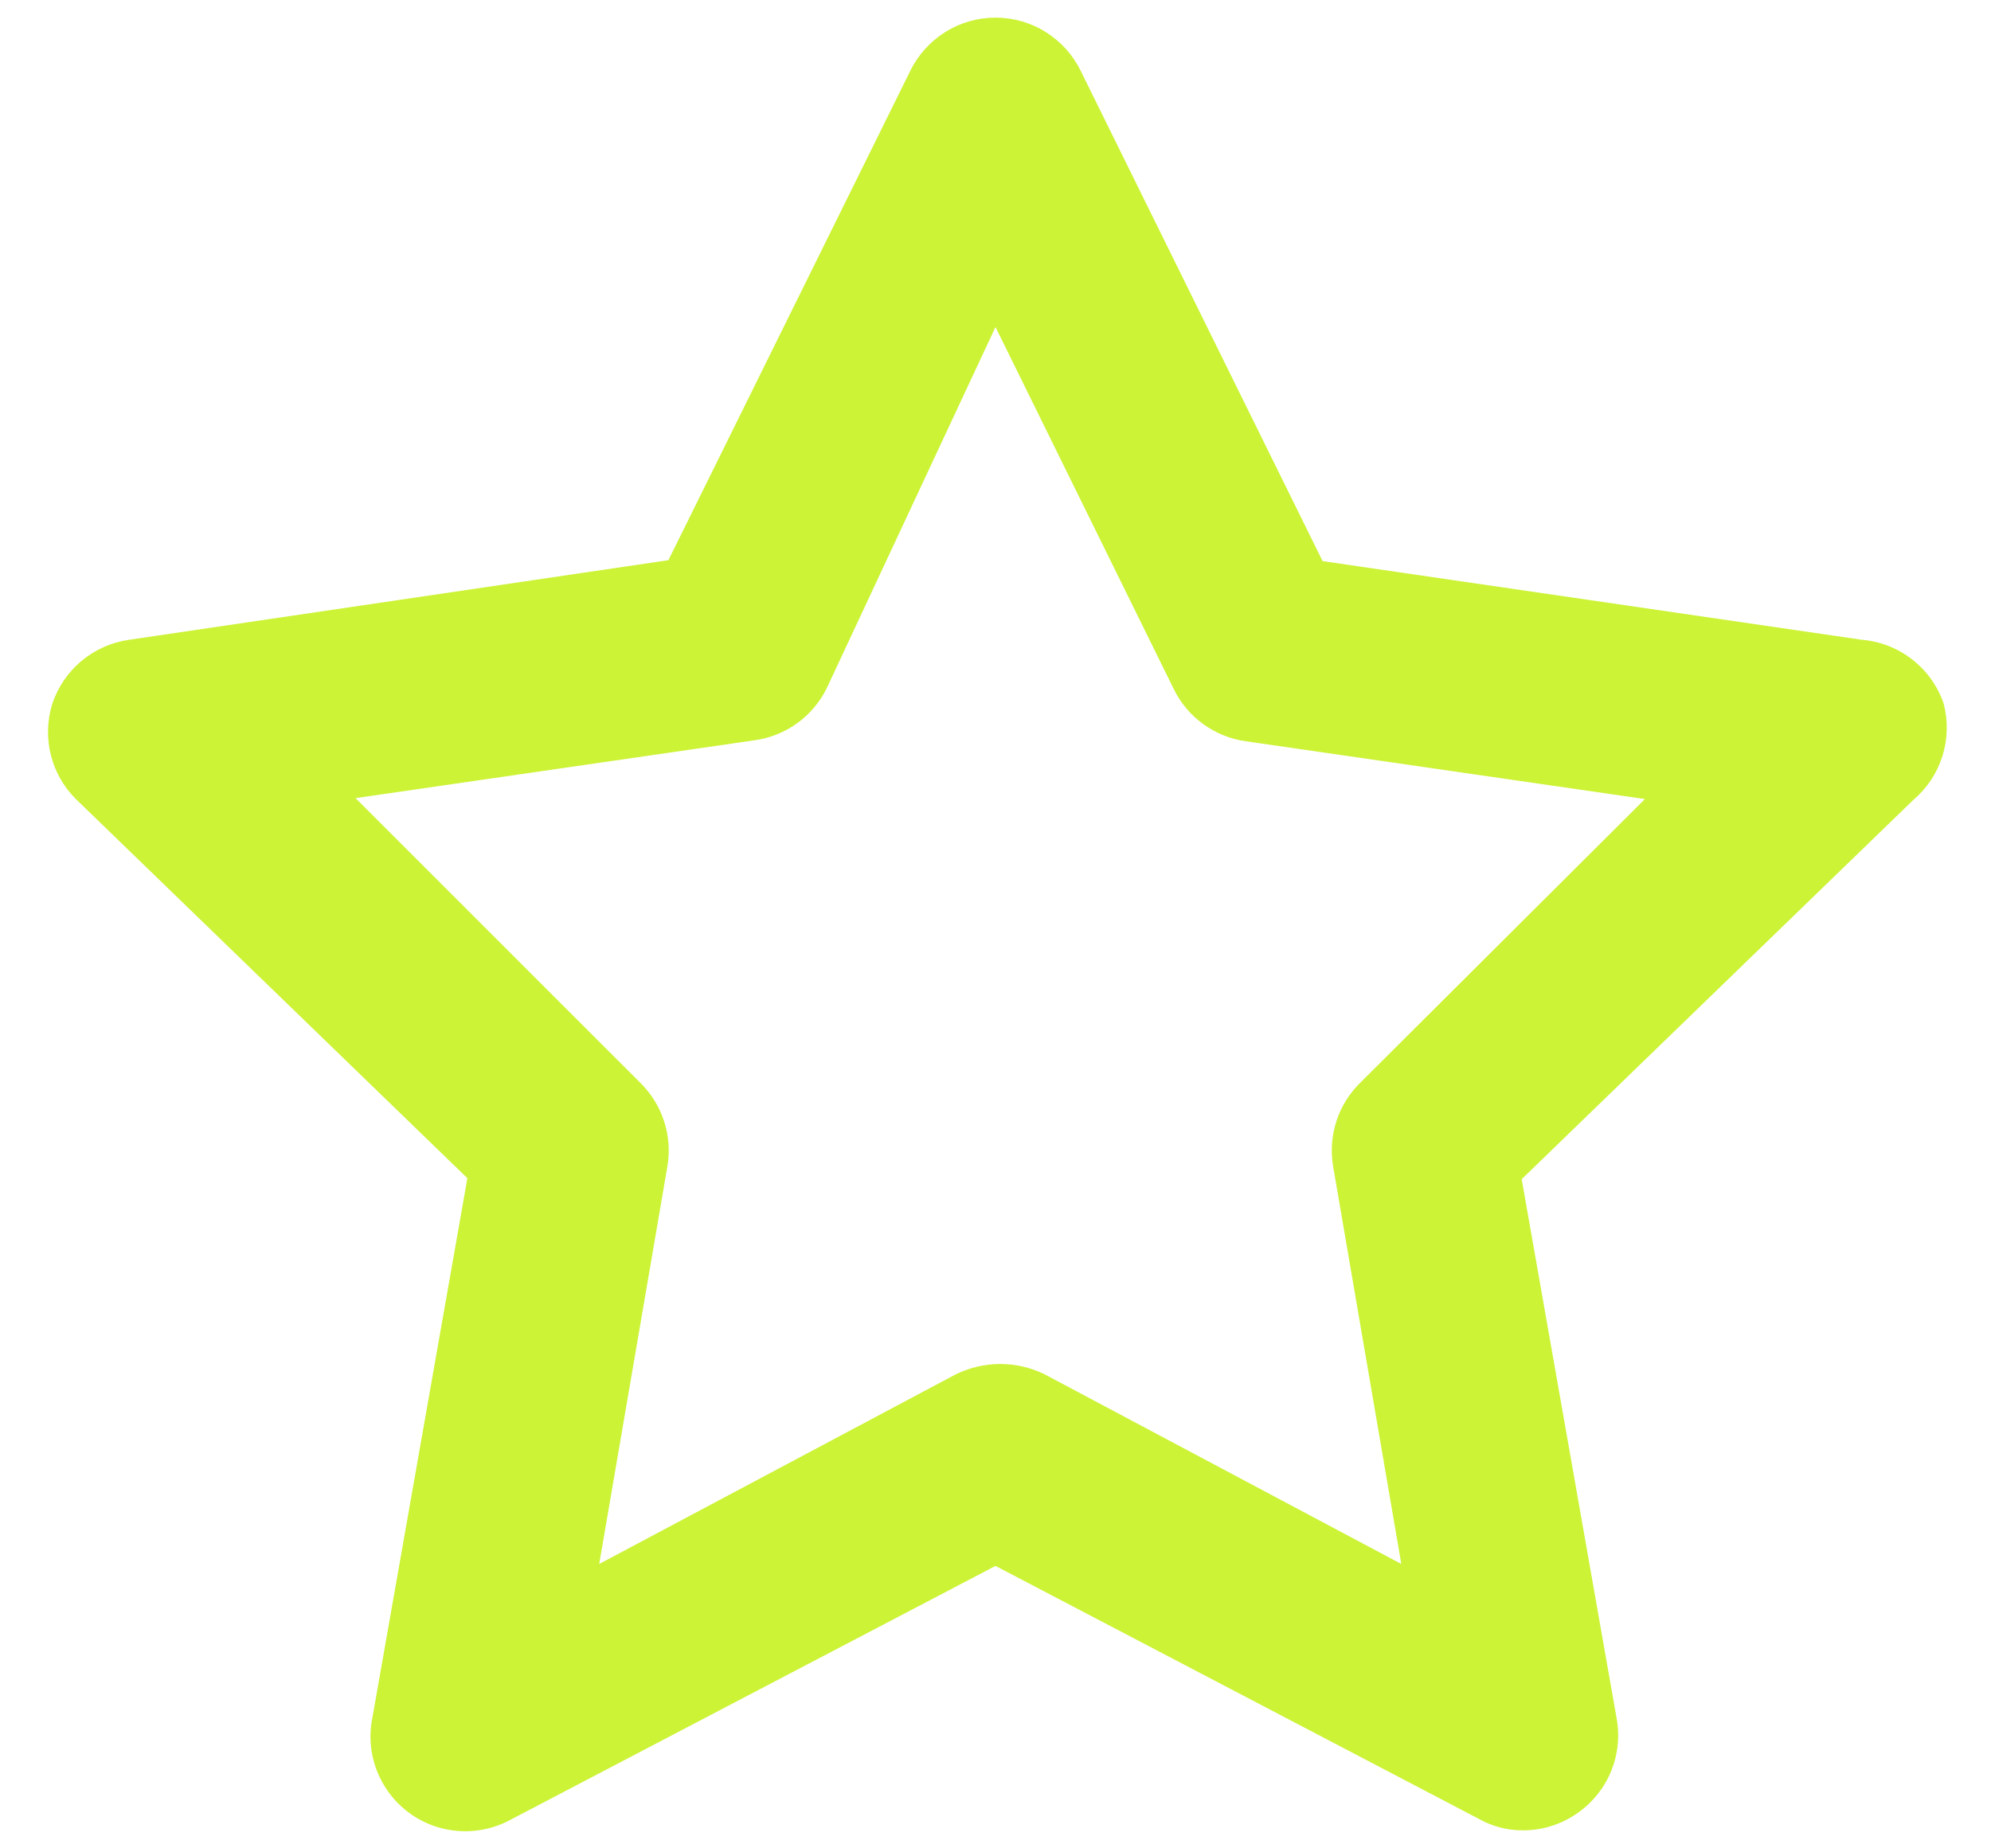 <svg width="28" height="26" viewBox="0 0 28 26" fill="none" xmlns="http://www.w3.org/2000/svg">
<path d="M27.333 9.893C27.249 9.65 27.096 9.435 26.892 9.277C26.689 9.118 26.444 9.022 26.187 9L18.6 7.893L15.2 1C15.091 0.775 14.92 0.585 14.708 0.452C14.496 0.318 14.251 0.248 14 0.248C13.749 0.248 13.504 0.318 13.292 0.452C13.08 0.585 12.909 0.775 12.8 1L9.4 7.88L1.813 9C1.567 9.035 1.335 9.139 1.144 9.299C0.953 9.459 0.811 9.67 0.733 9.907C0.663 10.138 0.656 10.385 0.715 10.62C0.774 10.855 0.895 11.069 1.067 11.24L6.573 16.573L5.24 24.147C5.186 24.398 5.206 24.659 5.297 24.9C5.389 25.14 5.547 25.349 5.754 25.501C5.961 25.653 6.208 25.742 6.464 25.757C6.721 25.772 6.976 25.713 7.2 25.587L14 22.027L20.8 25.587C20.987 25.692 21.198 25.747 21.413 25.747C21.696 25.748 21.971 25.659 22.2 25.493C22.407 25.345 22.567 25.141 22.662 24.905C22.756 24.668 22.781 24.41 22.733 24.16L21.4 16.587L26.907 11.253C27.099 11.09 27.241 10.876 27.317 10.635C27.392 10.395 27.398 10.137 27.333 9.893ZM19.133 15.227C18.979 15.377 18.863 15.562 18.796 15.766C18.729 15.97 18.712 16.188 18.747 16.4L19.707 22L14.693 19.333C14.498 19.237 14.284 19.187 14.067 19.187C13.849 19.187 13.635 19.237 13.44 19.333L8.427 22L9.387 16.4C9.422 16.188 9.405 15.97 9.337 15.766C9.27 15.562 9.154 15.377 9 15.227L5 11.227L10.613 10.413C10.829 10.383 11.035 10.301 11.211 10.173C11.388 10.045 11.531 9.876 11.627 9.68L14 4.6L16.507 9.693C16.603 9.889 16.745 10.058 16.922 10.186C17.099 10.314 17.304 10.397 17.52 10.427L23.133 11.24L19.133 15.227Z" fill="#CCF335"/>
</svg>
